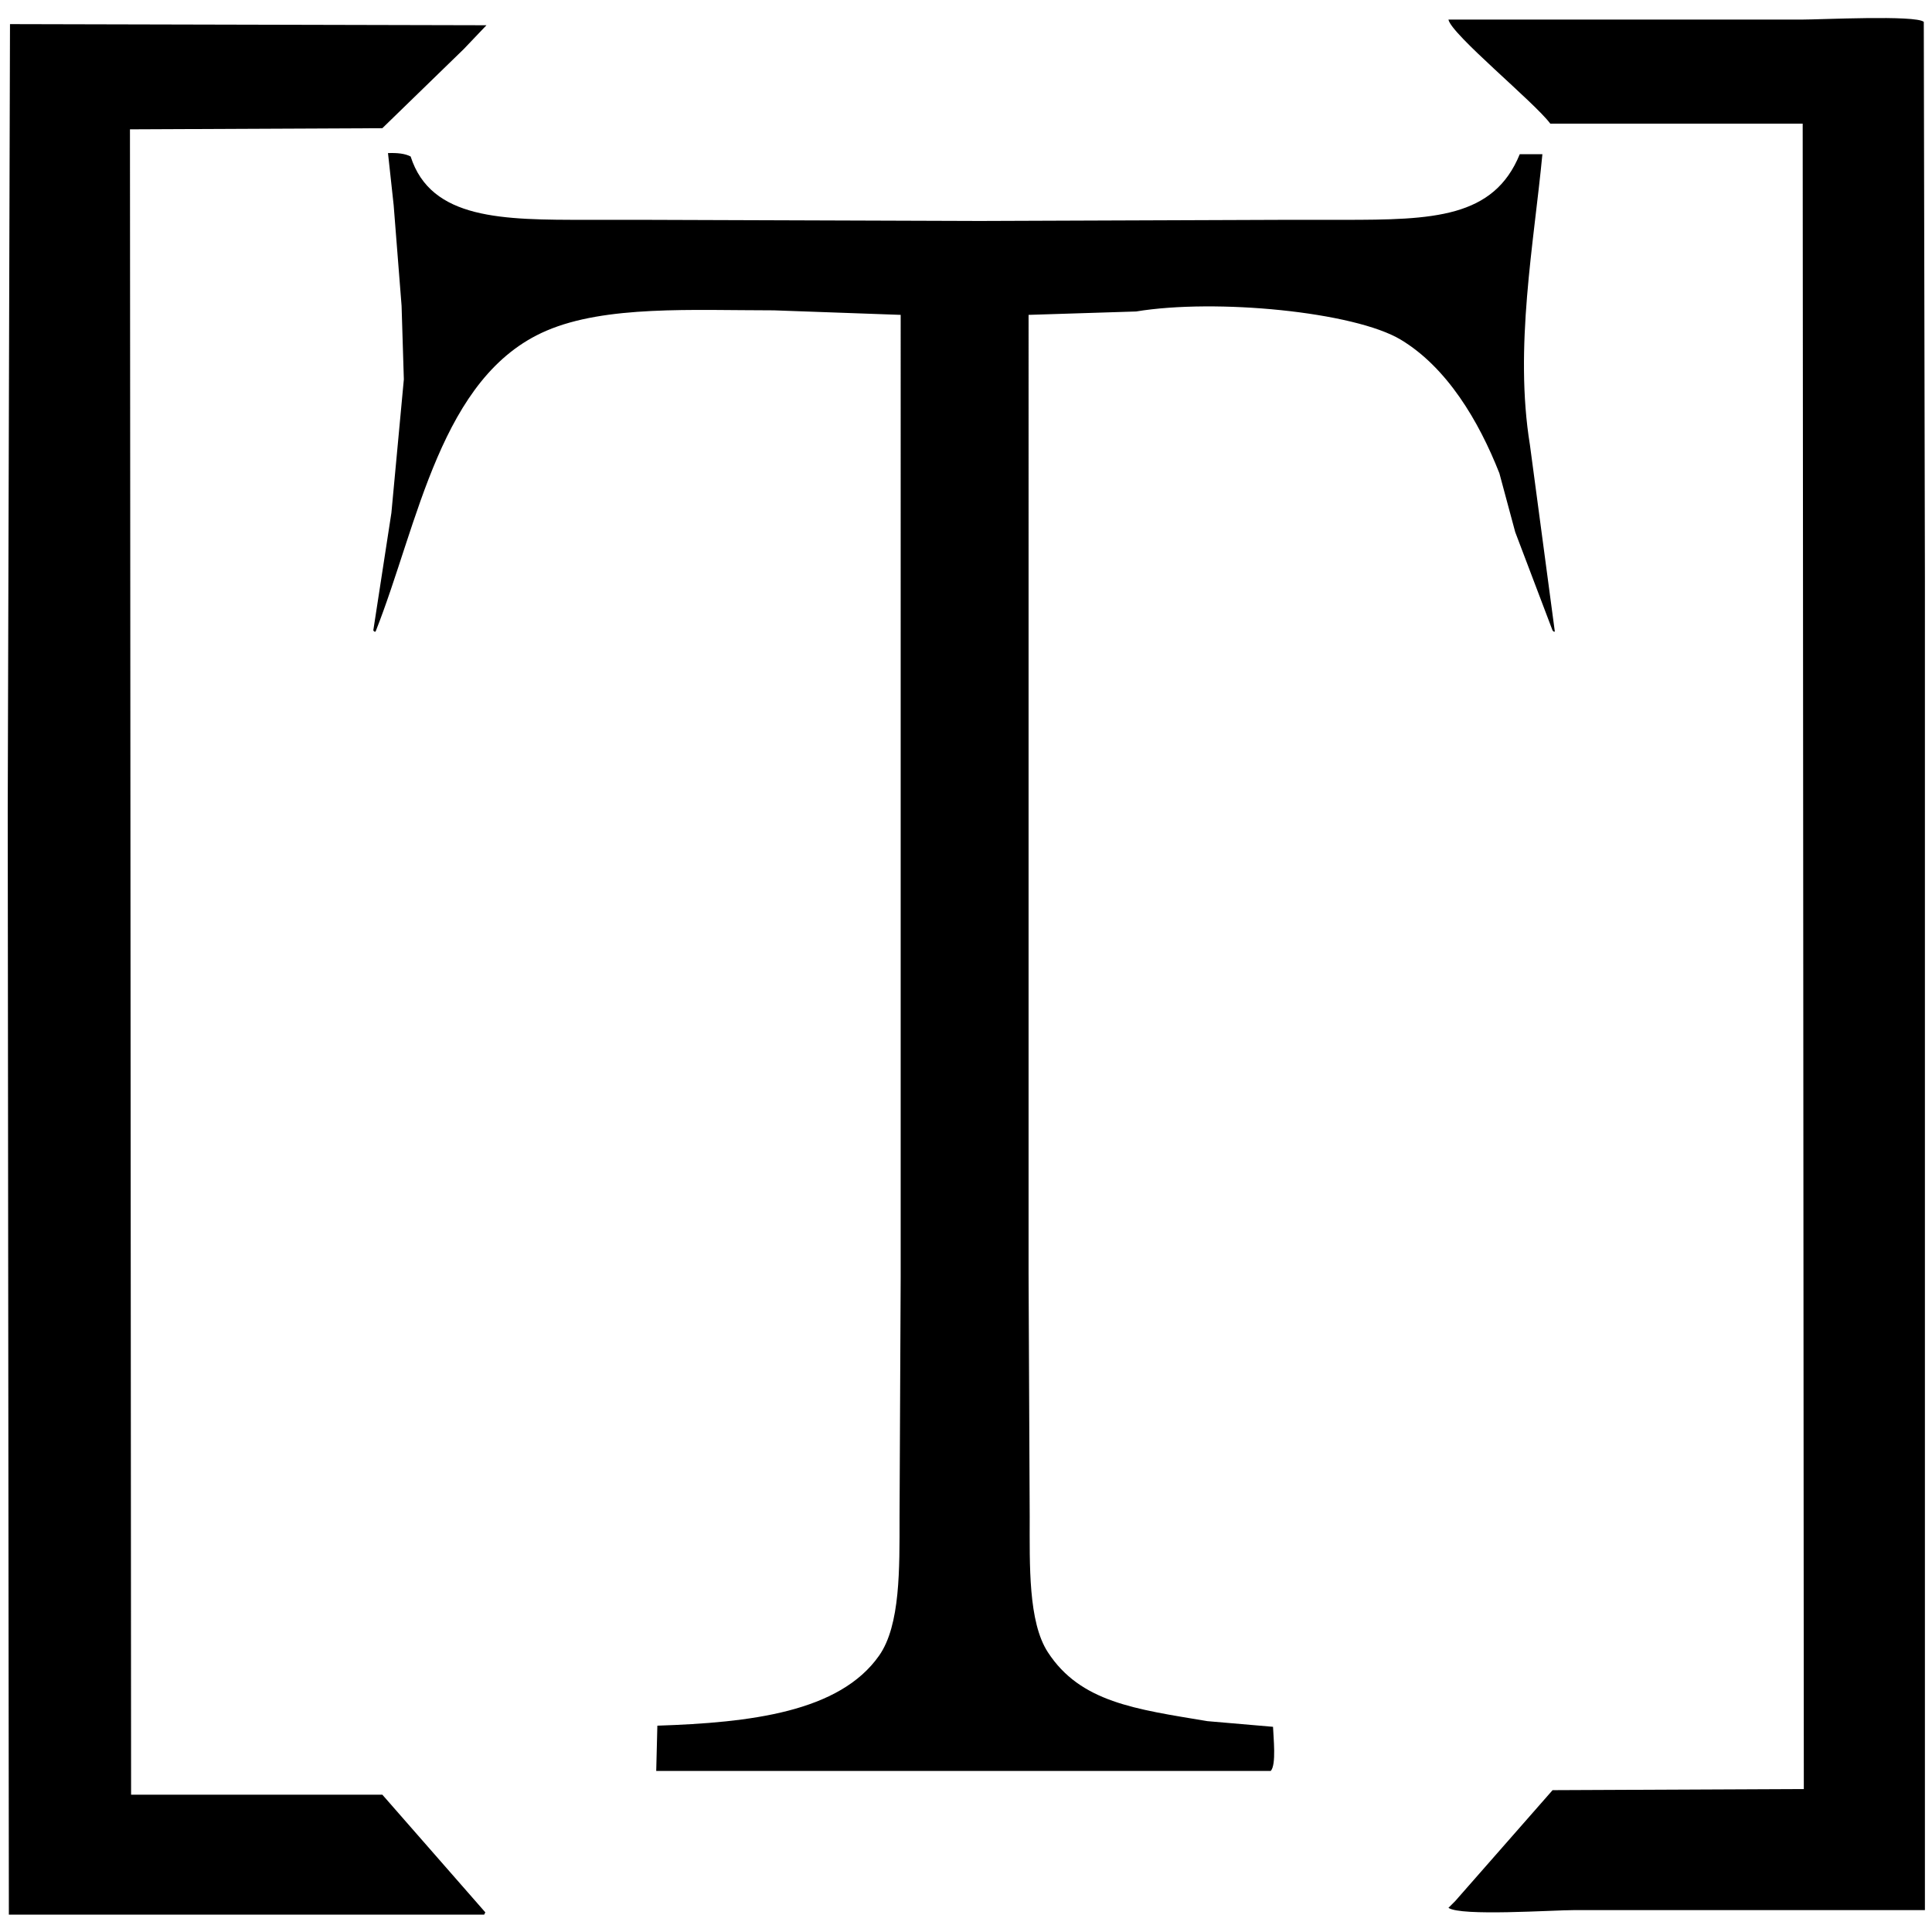 <svg id="V1" xmlns="http://www.w3.org/2000/svg" width="3000" height="3000" viewBox="0 0 3000 3000">
  <defs>
    <style>
      .cls-1 {
        fill-rule: evenodd;
      }
    </style>
  </defs>
  <path id="_14" data-name="14" class="cls-1" d="M2249.14,30.415h548.31c29.82,0,177.22-7.348,189.79,3.514q0.885,434.757,1.76,869.6V2965.97H2445.97c-35.31,0-177.72,9.89-196.83-3.51q5.28-5.265,10.55-10.54l151.13-172.16q195.06-.885,390.14-1.76-0.885-1292.85-1.76-2585.962H2407.31C2382.97,159.068,2253.42,53.276,2249.14,30.415ZM15.515,37.443L755.371,39.2,720.224,76.091,593.692,199.065,201.8,200.822q0.878,1292.847,1.757,2585.958H593.692q79.953,91.35,159.922,182.71l-1.758,3.51H13.757Q12.879,2116.665,12,1260.15,13.757,648.86,15.515,37.443ZM602.479,237.714c14.666-.524,26.316.728,35.148,5.27,31.624,98.52,143.486,98.386,274.151,98.379H1001.4l520.19,1.757,472.73-1.757h91.39c139.56,0.013,233.75-2.857,274.15-101.892h35.15c-13.05,137.988-44,300.183-19.34,451.489q19.335,144.918,38.67,289.866h-1.76c-0.59-.585-1.17-1.171-1.76-1.757q-29-76.411-57.99-152.838-12.3-45.672-24.6-91.352c-32.13-81.659-81.46-164.208-152.9-207.3-72.22-43.564-287.62-64.363-411.22-43.919l-166.95,5.271V1976.91q0.87,188.835,1.75,377.71c0,75.91-2.36,163.84,28.12,210.81,50.51,77.83,135.82,88.48,247.79,107.16l101.93,8.79c0.59,16.91,5.34,58.88-3.52,68.51H1018.98q0.87-35.13,1.76-70.27c144.11-4.74,282.85-20.93,344.44-108.92,33.01-47.15,31.64-135.09,31.63-214.33q0.885-186.2,1.76-372.43V488.932l-196.82-7.027c-127.6-.036-260.983-7.907-353.238,31.621-164.668,70.556-198.755,299.156-265.364,467.3h-1.757l-1.758-1.757q14.058-91.342,28.118-182.7l19.331-207.3q-1.757-57.088-3.514-114.19-6.15-78.168-12.3-156.352Q606.873,278.124,602.479,237.714Z"/>
</svg>
